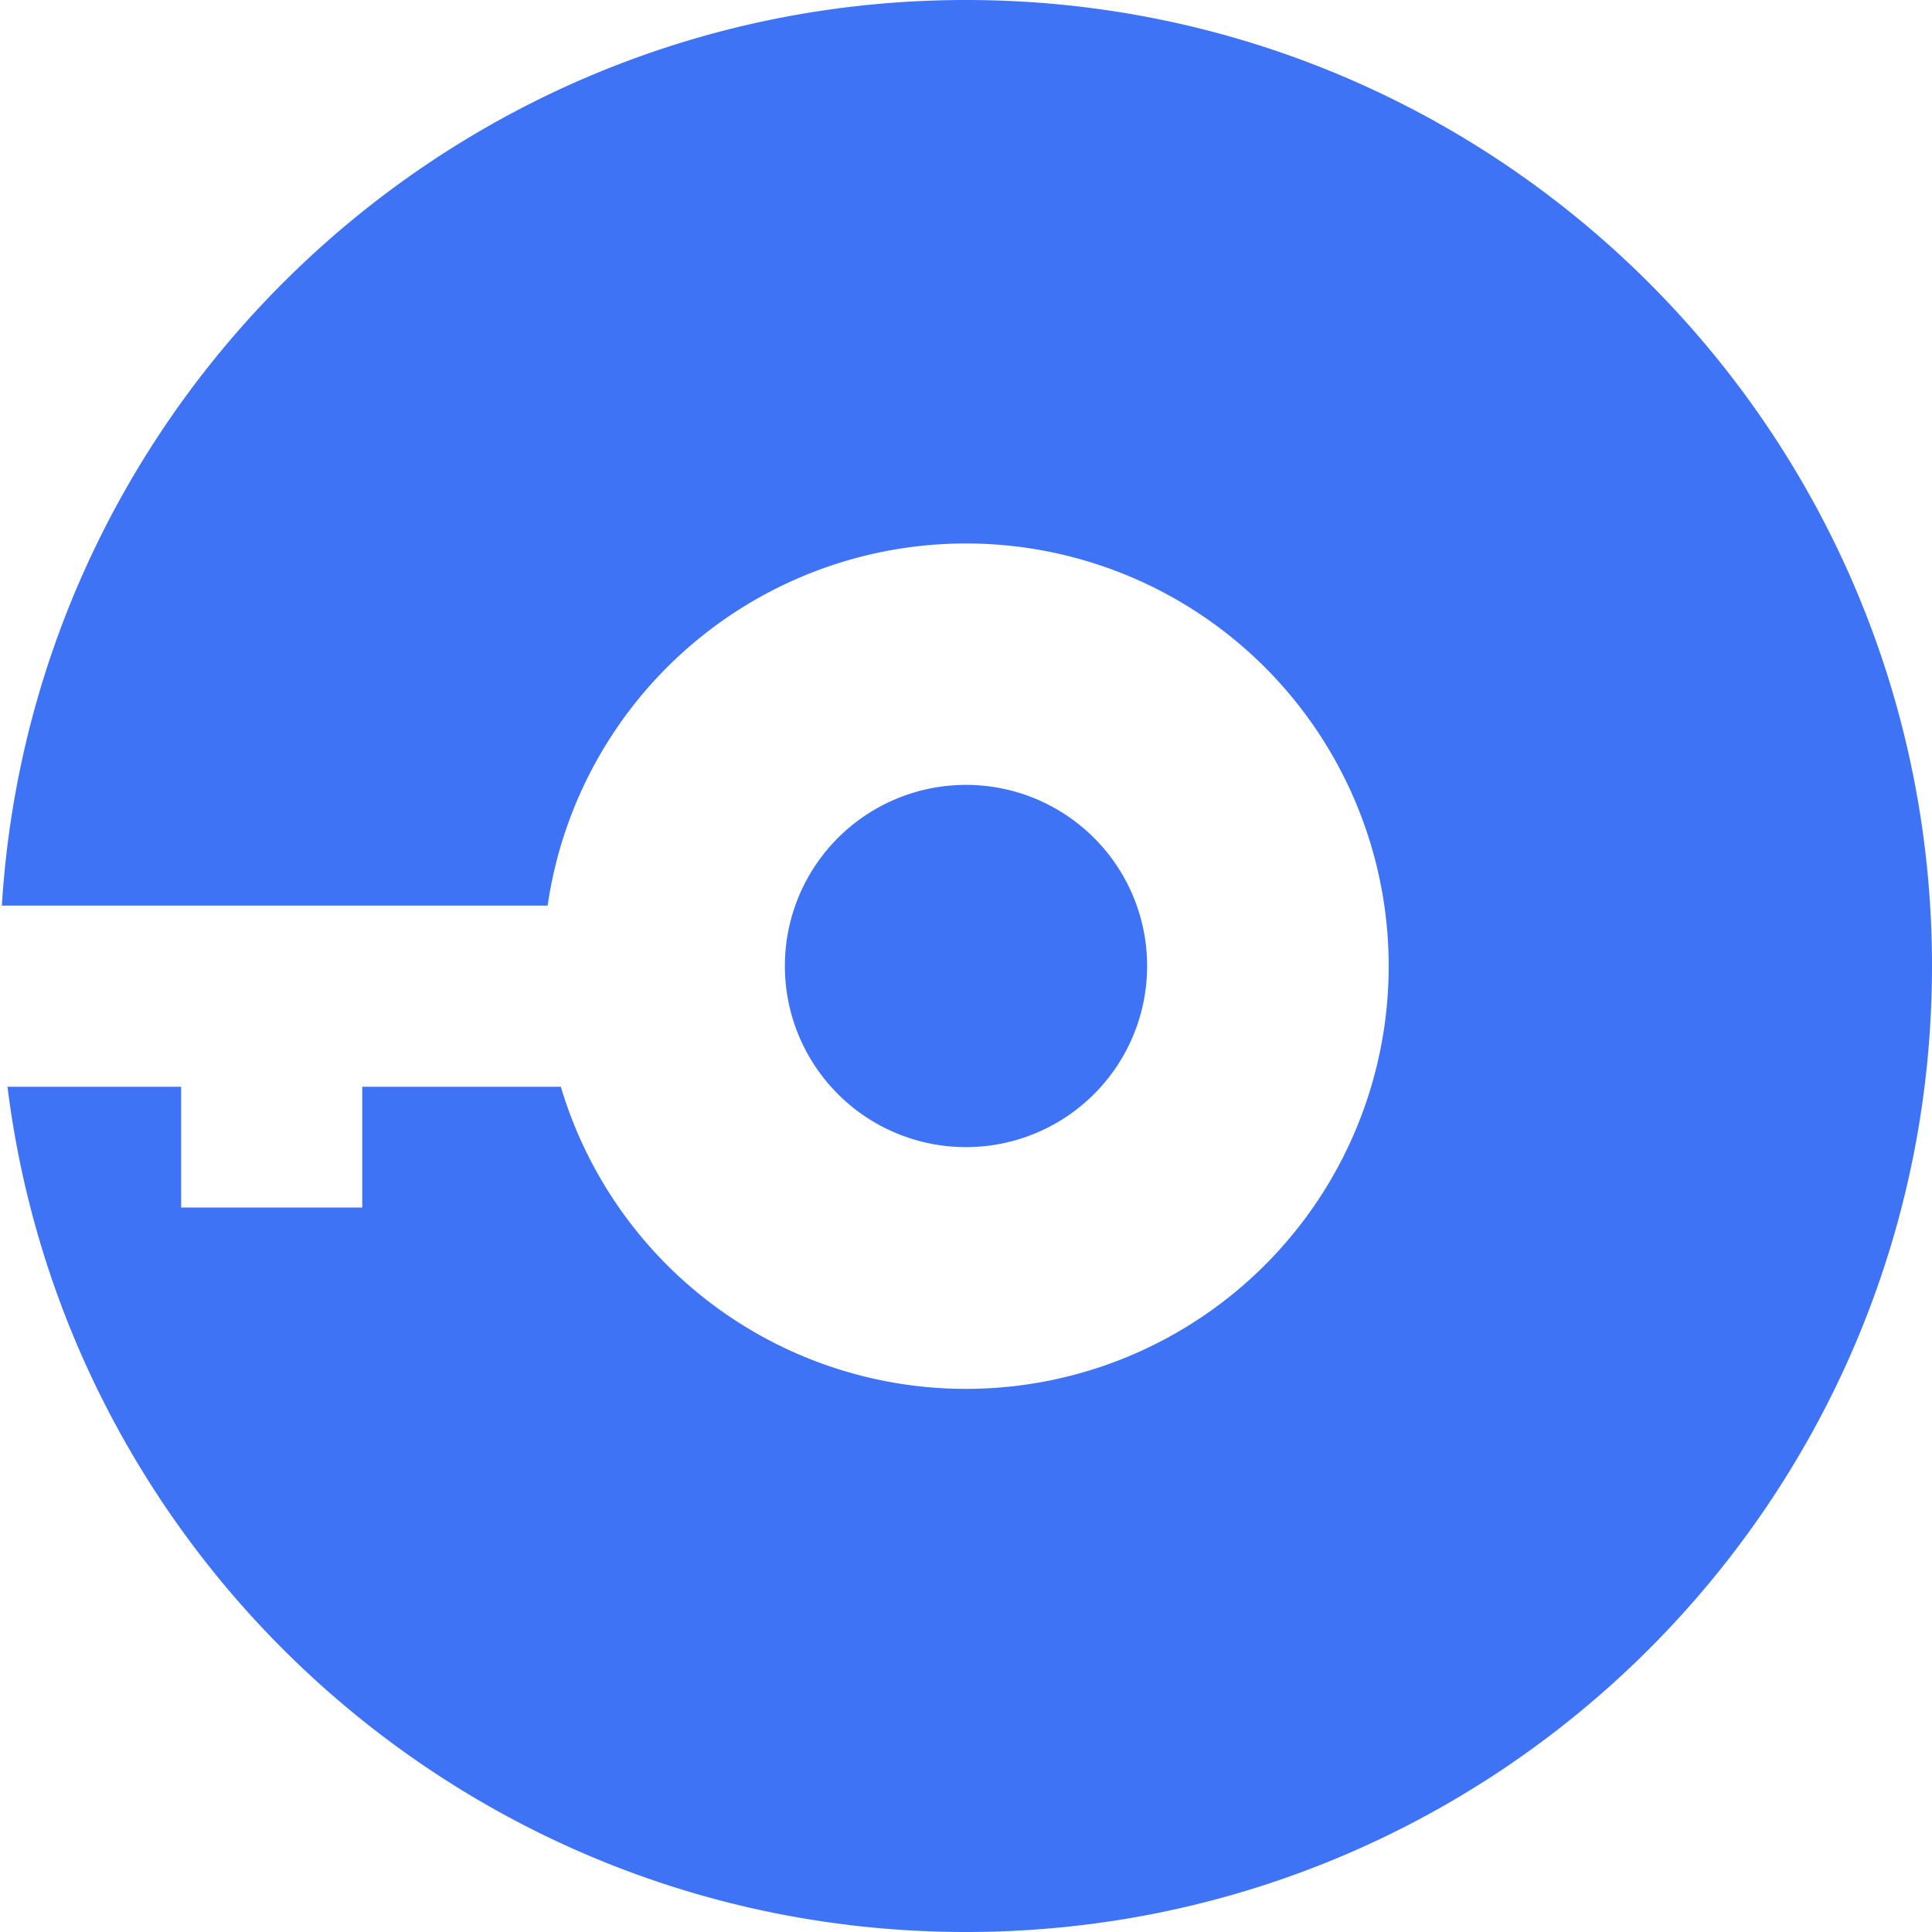<svg xmlns="http://www.w3.org/2000/svg" width="24" height="24" fill="none"><path fill="#3f73f6" d="M12 24c6.627 0 12-5.373 12-12S18.627 0 12 0C5.624 0 .41 4.972.023 11.25h6.78a5.251 5.251 0 1 1 .164 2.25H4.5V15H2.25v-1.5H.093C.83 19.42 5.88 24 12 24Zm2.25-12a2.25 2.25 0 1 1-4.5 0 2.25 2.25 0 0 1 4.5 0Z"/></svg>